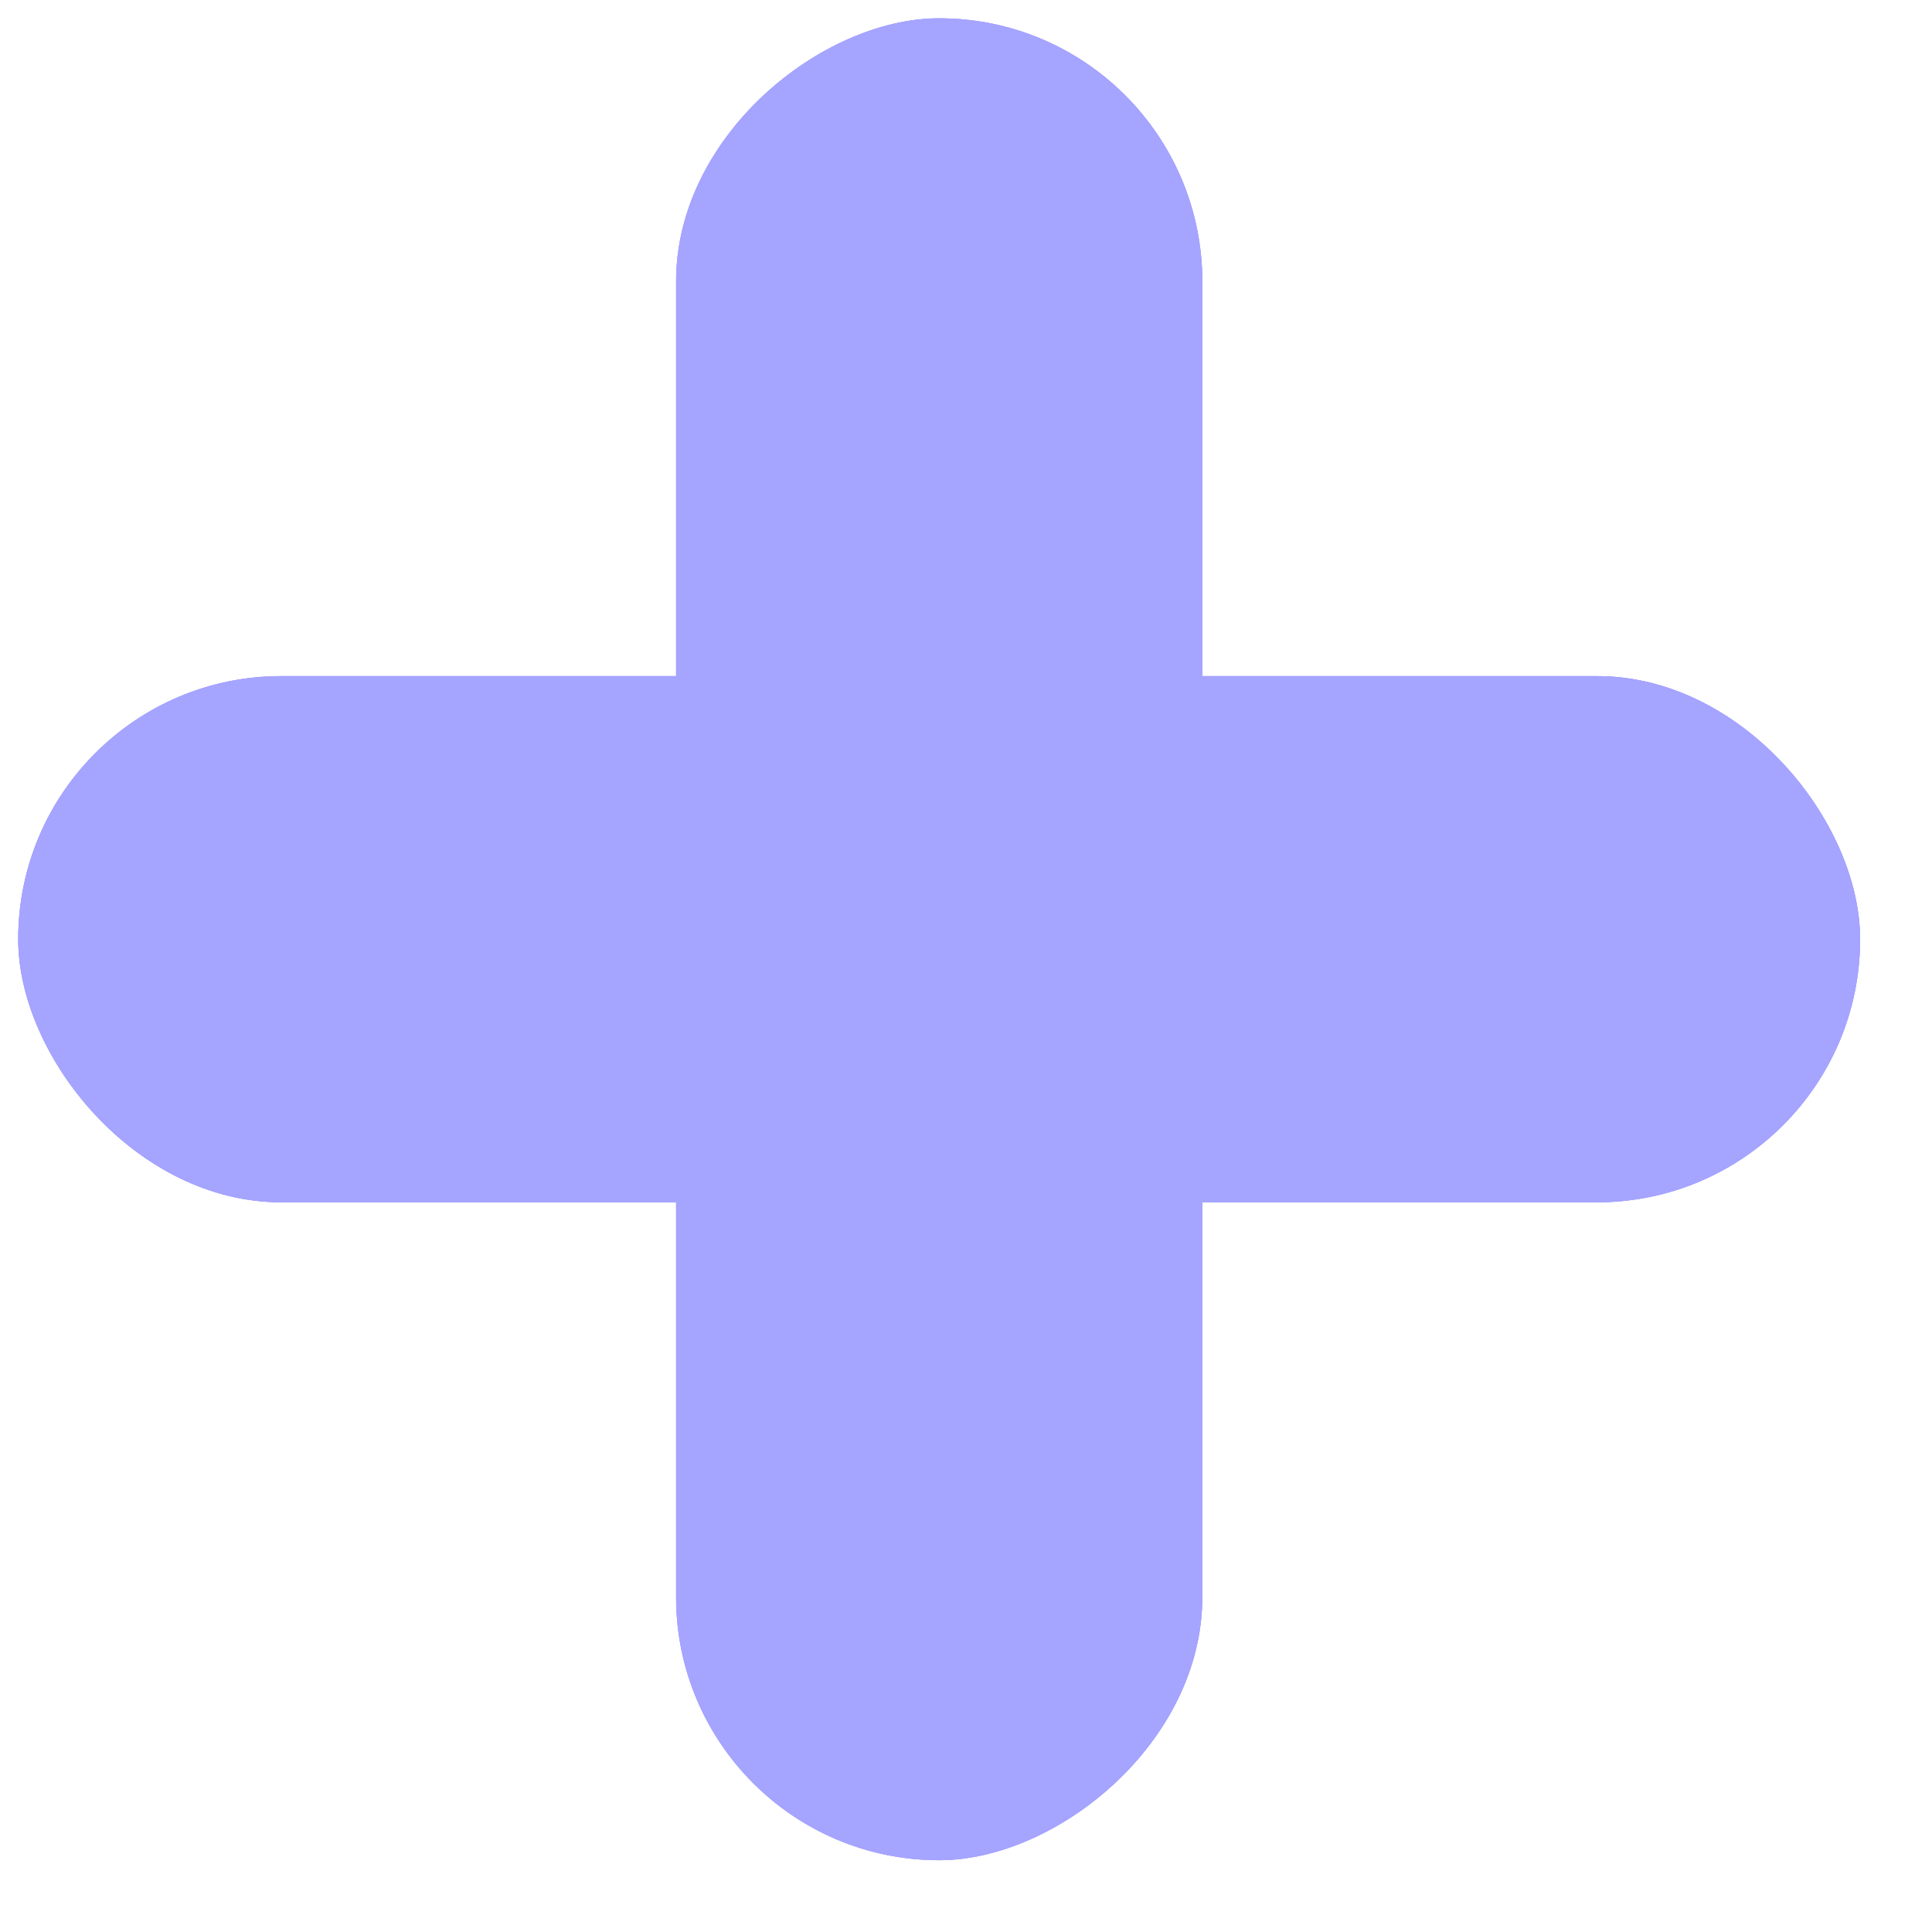<svg width="19" height="19" viewBox="0 0 19 19" fill="none" xmlns="http://www.w3.org/2000/svg">
<rect x="0.179" y="6.649" width="18.114" height="5.175" rx="2.588" fill="#A5A4FF"/>
<rect x="0.179" y="6.649" width="18.114" height="5.175" rx="2.588" fill="#A5A4FF"/>
<rect x="0.179" y="6.649" width="18.114" height="5.175" rx="2.588" fill="#A5A4FF"/>
<rect x="11.824" y="0.18" width="18.114" height="5.175" rx="2.588" transform="rotate(90 11.824 0.18)" fill="#A5A4FF"/>
<rect x="11.824" y="0.18" width="18.114" height="5.175" rx="2.588" transform="rotate(90 11.824 0.18)" fill="#A5A4FF"/>
<rect x="11.824" y="0.18" width="18.114" height="5.175" rx="2.588" transform="rotate(90 11.824 0.18)" fill="#A5A4FF"/>
</svg>

